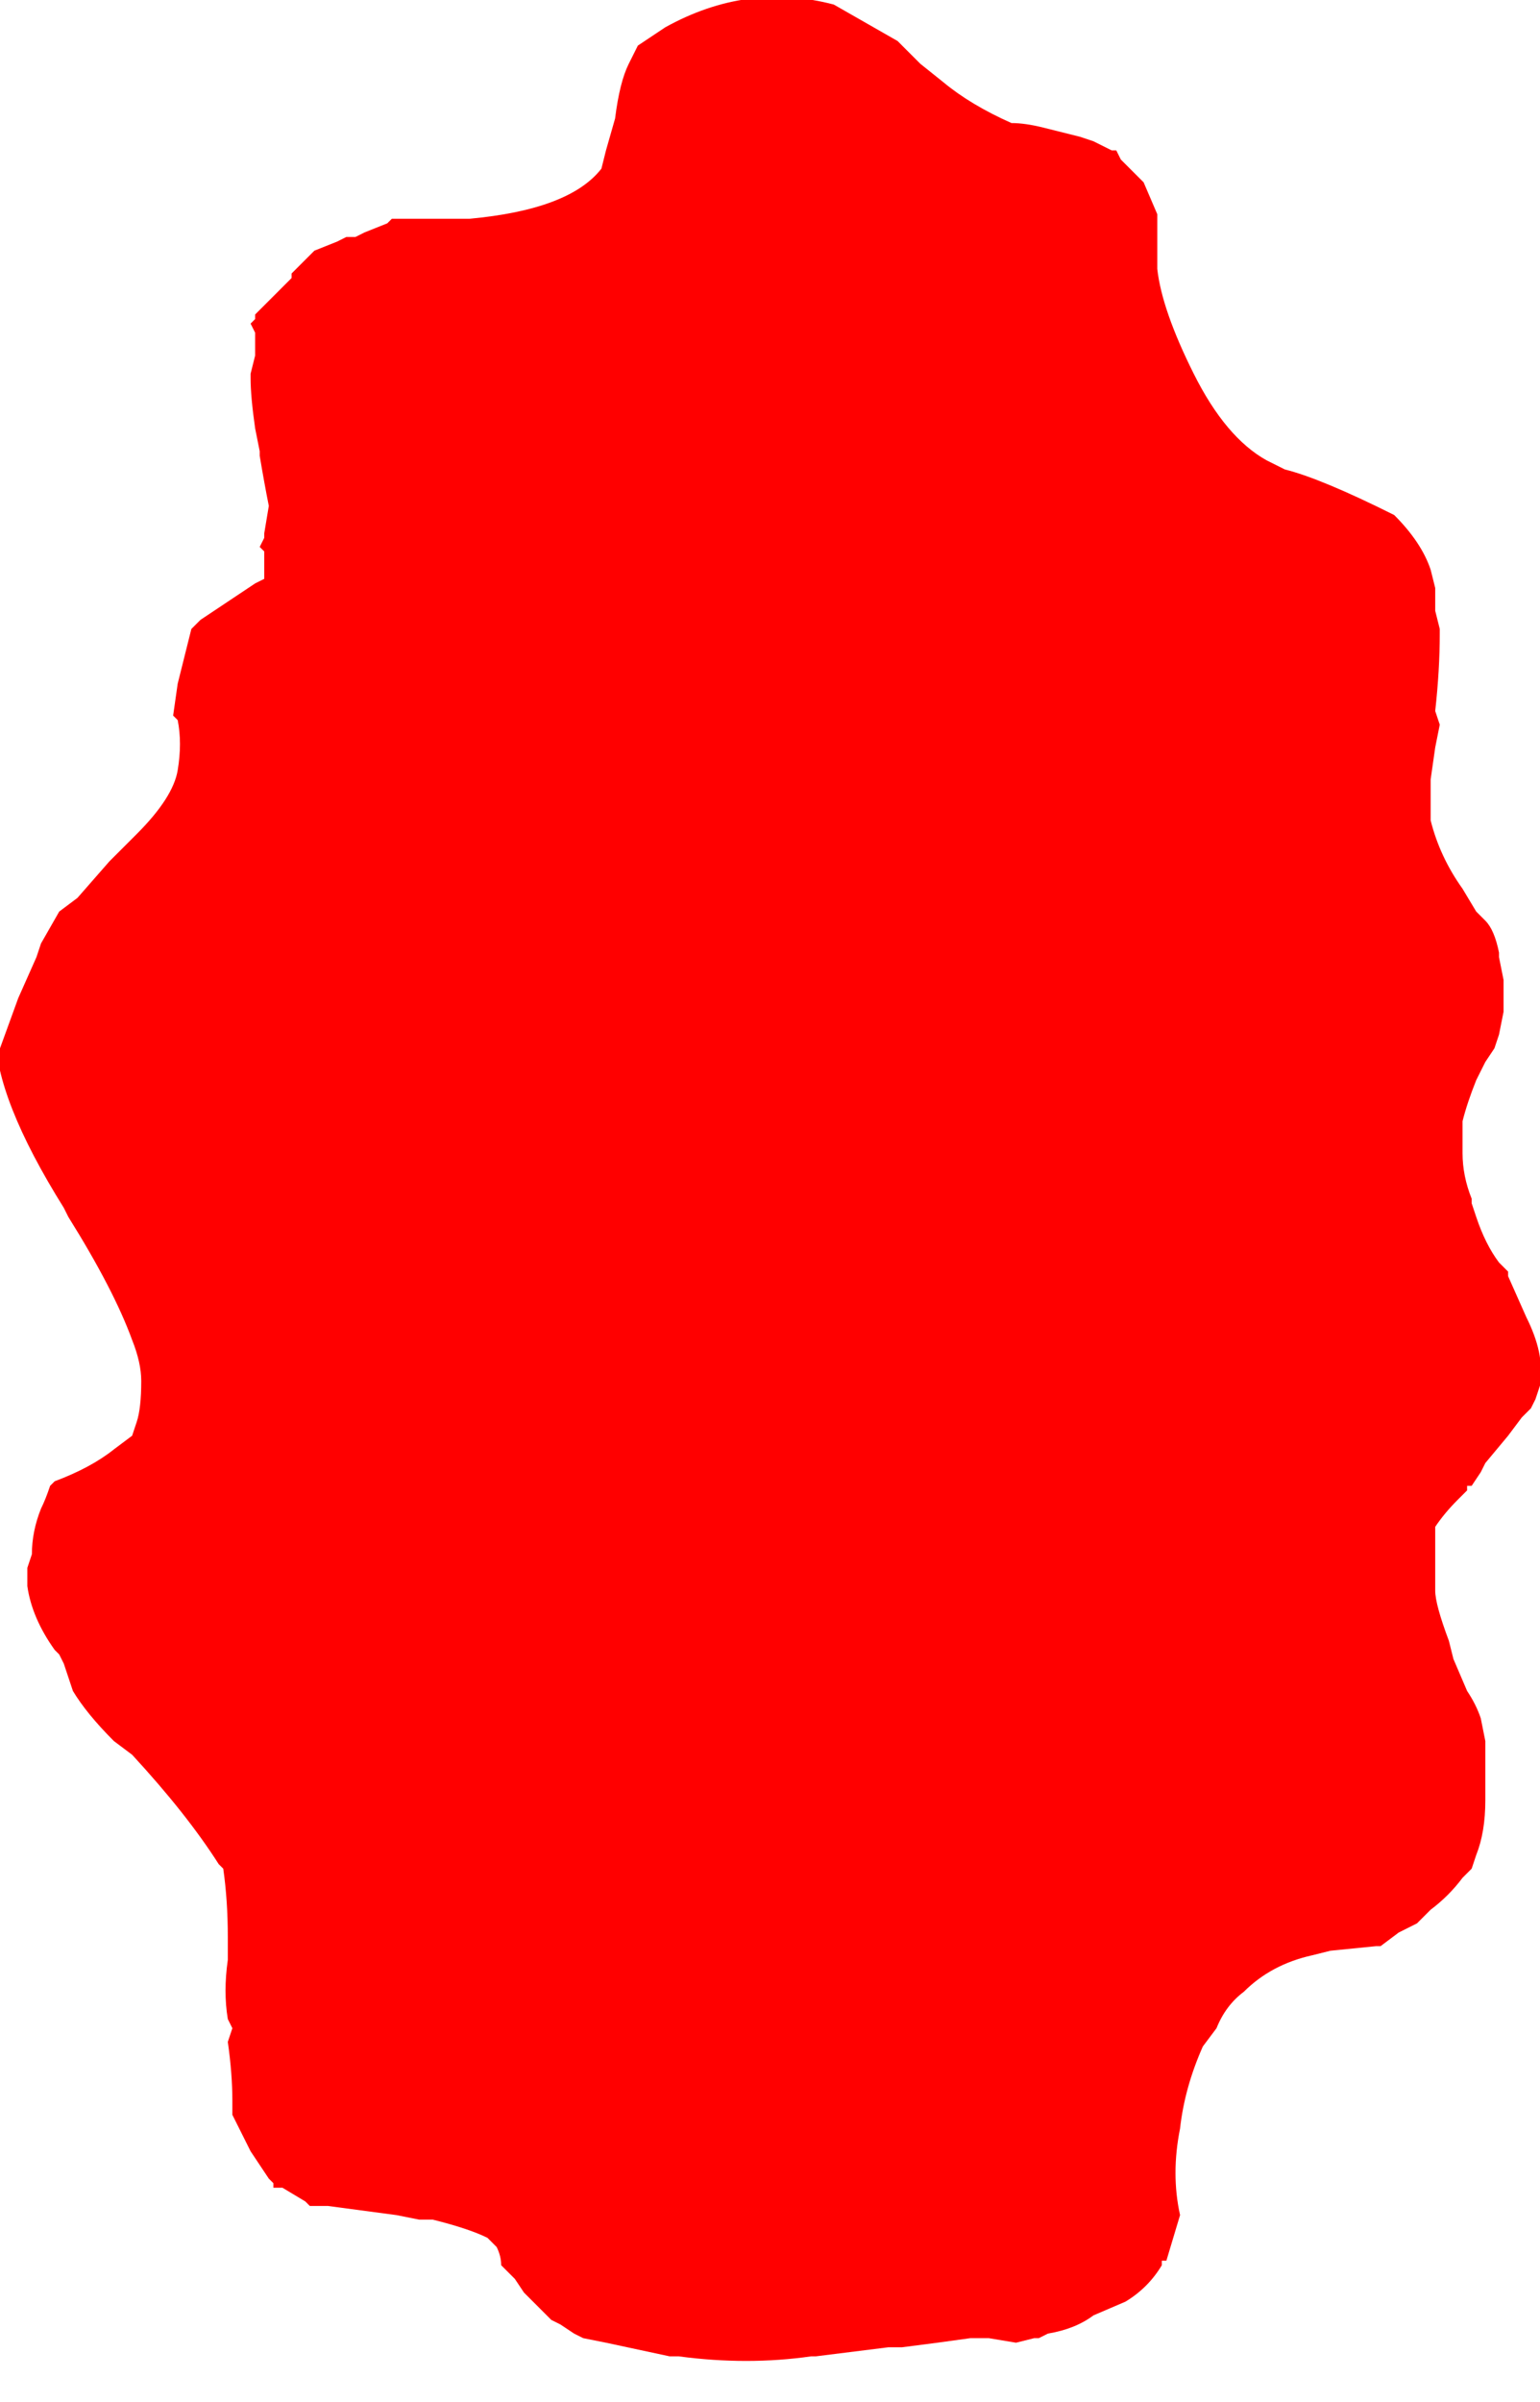 <?xml version="1.0" encoding="UTF-8" standalone="no"?>
<svg xmlns:ffdec="https://www.free-decompiler.com/flash" xmlns:xlink="http://www.w3.org/1999/xlink" ffdec:objectType="frame" height="184.45px" width="118.3px" xmlns="http://www.w3.org/2000/svg">
  <g transform="matrix(1.0, 0.0, 0.0, 1.0, 58.45, 93.1)">
    <use ffdec:characterId="407" height="26.25" transform="matrix(7.0, 0.0, 0.0, 7.0, -58.45, -93.1)" width="16.9" xlink:href="#morphshape0"/>
  </g>
  <defs>
    <g id="morphshape0" transform="matrix(1.0, 0.0, 0.0, 1.0, 8.35, 13.3)">
      <path d="M-8.4 -1.95 L-8.4 -1.95 Q-8.4 -1.25 -7.65 -0.05 L-7.6 0.05 Q-7.1 0.85 -6.9 1.4 -6.8 1.65 -6.8 1.85 -6.8 2.15 -6.85 2.3 L-6.9 2.45 -7.1 2.6 Q-7.35 2.8 -7.75 2.95 L-7.8 3.0 Q-7.85 3.15 -7.9 3.25 -8.0 3.5 -8.0 3.75 L-8.05 3.9 -8.05 3.95 -8.05 4.1 Q-8.0 4.45 -7.75 4.8 L-7.7 4.85 -7.65 4.95 -7.6 5.1 -7.55 5.25 Q-7.4 5.5 -7.1 5.8 L-6.9 5.95 Q-6.3 6.6 -5.95 7.15 L-5.9 7.2 Q-5.85 7.55 -5.85 7.95 L-5.85 7.95 -5.85 8.1 -5.85 8.2 Q-5.9 8.55 -5.85 8.85 L-5.8 8.95 -5.85 9.1 -5.85 9.1 Q-5.8 9.45 -5.8 9.75 L-5.8 9.9 -5.6 10.3 -5.4 10.6 -5.35 10.65 -5.35 10.7 -5.25 10.7 -5.0 10.85 -4.95 10.9 -4.95 10.9 -4.75 10.9 -4.0 11.0 -3.75 11.05 -3.6 11.05 Q-3.2 11.15 -3.0 11.25 L-2.9 11.35 -2.9 11.35 Q-2.85 11.45 -2.85 11.55 L-2.7 11.7 -2.6 11.85 -2.35 12.1 -2.3 12.15 -2.2 12.2 -2.05 12.3 -1.95 12.35 -1.7 12.4 -1.0 12.55 -0.9 12.55 Q-0.15 12.65 0.55 12.55 L0.6 12.55 Q1.0 12.5 1.4 12.45 L1.55 12.45 Q1.95 12.4 2.3 12.35 L2.5 12.35 2.8 12.4 3.0 12.35 3.05 12.35 3.15 12.3 Q3.45 12.25 3.65 12.1 L4.0 11.95 Q4.25 11.8 4.4 11.55 L4.4 11.5 4.45 11.5 4.6 11.0 Q4.5 10.55 4.6 10.05 4.65 9.6 4.85 9.15 L5.0 8.95 Q5.1 8.7 5.3 8.55 5.6 8.25 6.05 8.15 L6.25 8.1 6.75 8.05 6.8 8.05 7.0 7.9 7.0 7.9 7.1 7.85 7.2 7.8 7.35 7.65 Q7.55 7.5 7.7 7.3 L7.8 7.2 7.85 7.05 Q7.95 6.8 7.95 6.45 L7.95 6.05 7.95 5.8 7.9 5.55 Q7.85 5.4 7.75 5.25 L7.6 4.9 7.55 4.7 Q7.4 4.3 7.4 4.15 L7.4 3.65 Q7.4 3.55 7.4 3.45 7.5 3.3 7.65 3.15 L7.75 3.05 7.75 3.0 7.8 3.0 7.9 2.85 7.9 2.85 7.95 2.75 8.2 2.45 8.35 2.25 8.45 2.15 8.5 2.05 8.55 1.9 8.55 1.85 Q8.6 1.55 8.4 1.15 L8.2 0.7 8.2 0.65 8.1 0.55 Q7.95 0.35 7.85 0.05 L7.8 -0.1 7.8 -0.15 Q7.7 -0.4 7.7 -0.65 L7.7 -0.85 7.7 -1.0 Q7.75 -1.2 7.85 -1.45 L7.95 -1.65 8.05 -1.8 8.1 -1.95 8.15 -2.2 8.15 -2.3 8.15 -2.55 8.1 -2.8 8.1 -2.85 Q8.05 -3.1 7.95 -3.2 L7.9 -3.25 7.85 -3.3 7.7 -3.55 Q7.45 -3.9 7.35 -4.3 7.35 -4.5 7.35 -4.75 L7.4 -5.1 7.4 -5.1 7.45 -5.35 7.4 -5.5 Q7.45 -5.95 7.45 -6.35 L7.45 -6.4 7.4 -6.6 7.4 -6.6 7.4 -6.6 7.4 -6.65 7.4 -6.8 7.4 -6.85 7.35 -7.05 Q7.25 -7.35 6.95 -7.65 6.15 -8.05 5.75 -8.15 5.65 -8.2 5.55 -8.25 5.1 -8.5 4.75 -9.2 4.4 -9.9 4.35 -10.35 L4.35 -10.45 4.35 -10.7 4.35 -10.75 4.35 -10.95 4.2 -11.3 3.95 -11.55 3.9 -11.65 3.85 -11.65 3.65 -11.75 3.5 -11.8 3.1 -11.9 Q2.9 -11.95 2.75 -11.95 2.3 -12.15 2.0 -12.4 L1.75 -12.6 1.55 -12.8 1.5 -12.85 Q1.15 -13.05 0.8 -13.25 -0.15 -13.5 -1.05 -13.0 L-1.35 -12.8 -1.45 -12.6 Q-1.55 -12.4 -1.6 -12.0 L-1.7 -11.65 -1.75 -11.45 Q-2.1 -11.0 -3.2 -10.9 L-3.7 -10.9 -4.05 -10.9 -4.1 -10.85 -4.35 -10.75 -4.45 -10.7 -4.55 -10.7 -4.65 -10.65 -4.9 -10.55 -5.1 -10.35 -5.15 -10.3 -5.15 -10.25 -5.2 -10.2 Q-5.4 -10.0 -5.55 -9.85 L-5.55 -9.8 -5.6 -9.75 -5.55 -9.65 -5.55 -9.45 -5.55 -9.4 -5.6 -9.2 -5.6 -9.15 Q-5.6 -8.95 -5.55 -8.6 L-5.5 -8.35 -5.5 -8.3 Q-5.45 -8.0 -5.4 -7.75 L-5.45 -7.45 -5.45 -7.4 -5.5 -7.3 -5.45 -7.25 -5.45 -7.2 -5.45 -6.95 -5.55 -6.9 -6.15 -6.5 -6.2 -6.45 -6.25 -6.4 -6.4 -5.8 -6.45 -5.45 -6.4 -5.4 Q-6.35 -5.15 -6.4 -4.85 -6.45 -4.55 -6.85 -4.15 L-7.15 -3.85 -7.5 -3.45 -7.7 -3.3 -7.9 -2.95 -7.95 -2.8 -8.15 -2.35 -8.35 -1.8 -8.35 -1.75" fill="#ff0000" fill-rule="evenodd" stroke="none"/>
      <path d="M-8.35 -1.75 L-8.35 -1.8 -8.15 -2.35 -7.95 -2.8 -7.9 -2.95 -7.7 -3.3 -7.5 -3.45 -7.15 -3.85 -6.85 -4.15 Q-6.45 -4.55 -6.4 -4.85 -6.35 -5.15 -6.4 -5.4 L-6.45 -5.45 -6.4 -5.8 -6.25 -6.4 -6.2 -6.45 -6.15 -6.5 -5.55 -6.9 -5.45 -6.95 -5.45 -7.2 -5.45 -7.25 -5.5 -7.3 -5.45 -7.4 -5.45 -7.45 -5.4 -7.75 Q-5.45 -8.0 -5.5 -8.3 L-5.5 -8.35 -5.55 -8.6 Q-5.6 -8.95 -5.6 -9.15 L-5.6 -9.2 -5.55 -9.4 -5.55 -9.45 -5.55 -9.65 -5.6 -9.75 -5.55 -9.8 -5.55 -9.85 Q-5.4 -10.0 -5.2 -10.2 L-5.15 -10.25 -5.15 -10.3 -5.1 -10.35 -4.9 -10.55 -4.65 -10.65 -4.55 -10.7 -4.45 -10.7 -4.35 -10.75 -4.1 -10.85 -4.05 -10.9 -3.7 -10.9 -3.2 -10.9 Q-2.1 -11.0 -1.75 -11.45 L-1.7 -11.65 -1.6 -12.0 Q-1.55 -12.4 -1.45 -12.6 L-1.35 -12.8 -1.05 -13.0 Q-0.15 -13.5 0.8 -13.25 1.15 -13.05 1.5 -12.85 L1.55 -12.8 1.75 -12.6 2.0 -12.4 Q2.3 -12.15 2.75 -11.95 2.9 -11.95 3.1 -11.9 L3.5 -11.8 3.65 -11.75 3.85 -11.65 3.9 -11.65 3.95 -11.55 4.2 -11.3 4.35 -10.95 4.35 -10.75 4.35 -10.7 4.35 -10.45 4.35 -10.35 Q4.4 -9.9 4.75 -9.2 5.1 -8.5 5.55 -8.25 5.65 -8.2 5.75 -8.15 6.15 -8.05 6.95 -7.65 7.25 -7.35 7.35 -7.05 L7.4 -6.85 7.4 -6.8 7.4 -6.65 7.4 -6.6 7.4 -6.6 7.4 -6.6 7.45 -6.4 7.45 -6.35 Q7.45 -5.95 7.4 -5.5 L7.45 -5.35 7.4 -5.1 7.4 -5.1 7.35 -4.75 Q7.35 -4.5 7.35 -4.3 7.45 -3.9 7.7 -3.55 L7.85 -3.3 7.9 -3.25 7.95 -3.2 Q8.05 -3.1 8.1 -2.85 L8.1 -2.8 8.15 -2.55 8.15 -2.3 8.15 -2.2 8.1 -1.95 8.05 -1.8 7.95 -1.65 7.85 -1.45 Q7.75 -1.2 7.7 -1.0 L7.7 -0.85 7.7 -0.65 Q7.7 -0.4 7.8 -0.15 L7.8 -0.1 7.85 0.05 Q7.95 0.35 8.1 0.55 L8.2 0.65 8.2 0.7 8.4 1.15 Q8.6 1.55 8.55 1.85 L8.55 1.9 8.5 2.05 8.45 2.15 8.35 2.25 8.2 2.45 7.95 2.75 7.9 2.85 7.9 2.85 7.8 3.0 7.75 3.0 7.75 3.05 7.65 3.15 Q7.5 3.3 7.4 3.45 7.4 3.55 7.4 3.65 L7.4 4.15 Q7.4 4.3 7.55 4.7 L7.6 4.9 7.75 5.25 Q7.85 5.4 7.9 5.55 L7.95 5.8 7.95 6.05 7.95 6.45 Q7.95 6.8 7.85 7.05 L7.8 7.2 7.7 7.3 Q7.55 7.5 7.35 7.65 L7.2 7.8 7.1 7.85 7.0 7.9 7.0 7.9 6.8 8.05 6.75 8.05 6.25 8.1 6.05 8.15 Q5.6 8.25 5.3 8.55 5.1 8.7 5.0 8.95 L4.85 9.15 Q4.65 9.6 4.6 10.05 4.5 10.55 4.6 11.0 L4.45 11.5 4.4 11.5 4.4 11.55 Q4.25 11.8 4.0 11.95 L3.65 12.1 Q3.45 12.25 3.15 12.3 L3.05 12.35 3.0 12.35 2.8 12.4 2.5 12.35 2.3 12.35 Q1.95 12.4 1.55 12.45 L1.4 12.45 Q1.0 12.5 0.6 12.55 L0.55 12.55 Q-0.15 12.65 -0.9 12.55 L-1.0 12.55 -1.7 12.4 -1.95 12.35 -2.05 12.3 -2.2 12.2 -2.3 12.15 -2.35 12.1 -2.6 11.85 -2.7 11.7 -2.85 11.55 Q-2.85 11.45 -2.9 11.35 L-2.9 11.35 -3.0 11.25 Q-3.2 11.15 -3.6 11.05 L-3.75 11.05 -4.0 11.0 -4.75 10.9 -4.95 10.9 -4.95 10.9 -5.0 10.85 -5.25 10.7 -5.35 10.7 -5.35 10.65 -5.4 10.6 -5.6 10.3 -5.8 9.9 -5.8 9.75 Q-5.8 9.45 -5.85 9.1 L-5.85 9.1 -5.8 8.95 -5.85 8.85 Q-5.9 8.55 -5.85 8.2 L-5.85 8.1 -5.85 7.95 -5.85 7.95 Q-5.85 7.55 -5.9 7.2 L-5.95 7.15 Q-6.3 6.6 -6.9 5.95 L-7.1 5.8 Q-7.4 5.5 -7.55 5.25 L-7.6 5.1 -7.65 4.95 -7.7 4.85 -7.75 4.8 Q-8.0 4.45 -8.05 4.1 L-8.05 3.95 -8.05 3.9 -8.0 3.75 Q-8.0 3.5 -7.9 3.25 -7.85 3.15 -7.8 3.0 L-7.75 2.95 Q-7.35 2.8 -7.1 2.6 L-6.9 2.45 -6.85 2.3 Q-6.8 2.15 -6.8 1.85 -6.8 1.65 -6.9 1.4 -7.1 0.85 -7.6 0.05 L-7.65 -0.05 Q-8.4 -1.25 -8.4 -1.95 L-8.4 -1.95" fill="none" stroke="#000000" stroke-linecap="round" stroke-linejoin="round" stroke-opacity="0.0" stroke-width="0.0"/>
    </g>
  </defs>
</svg>

